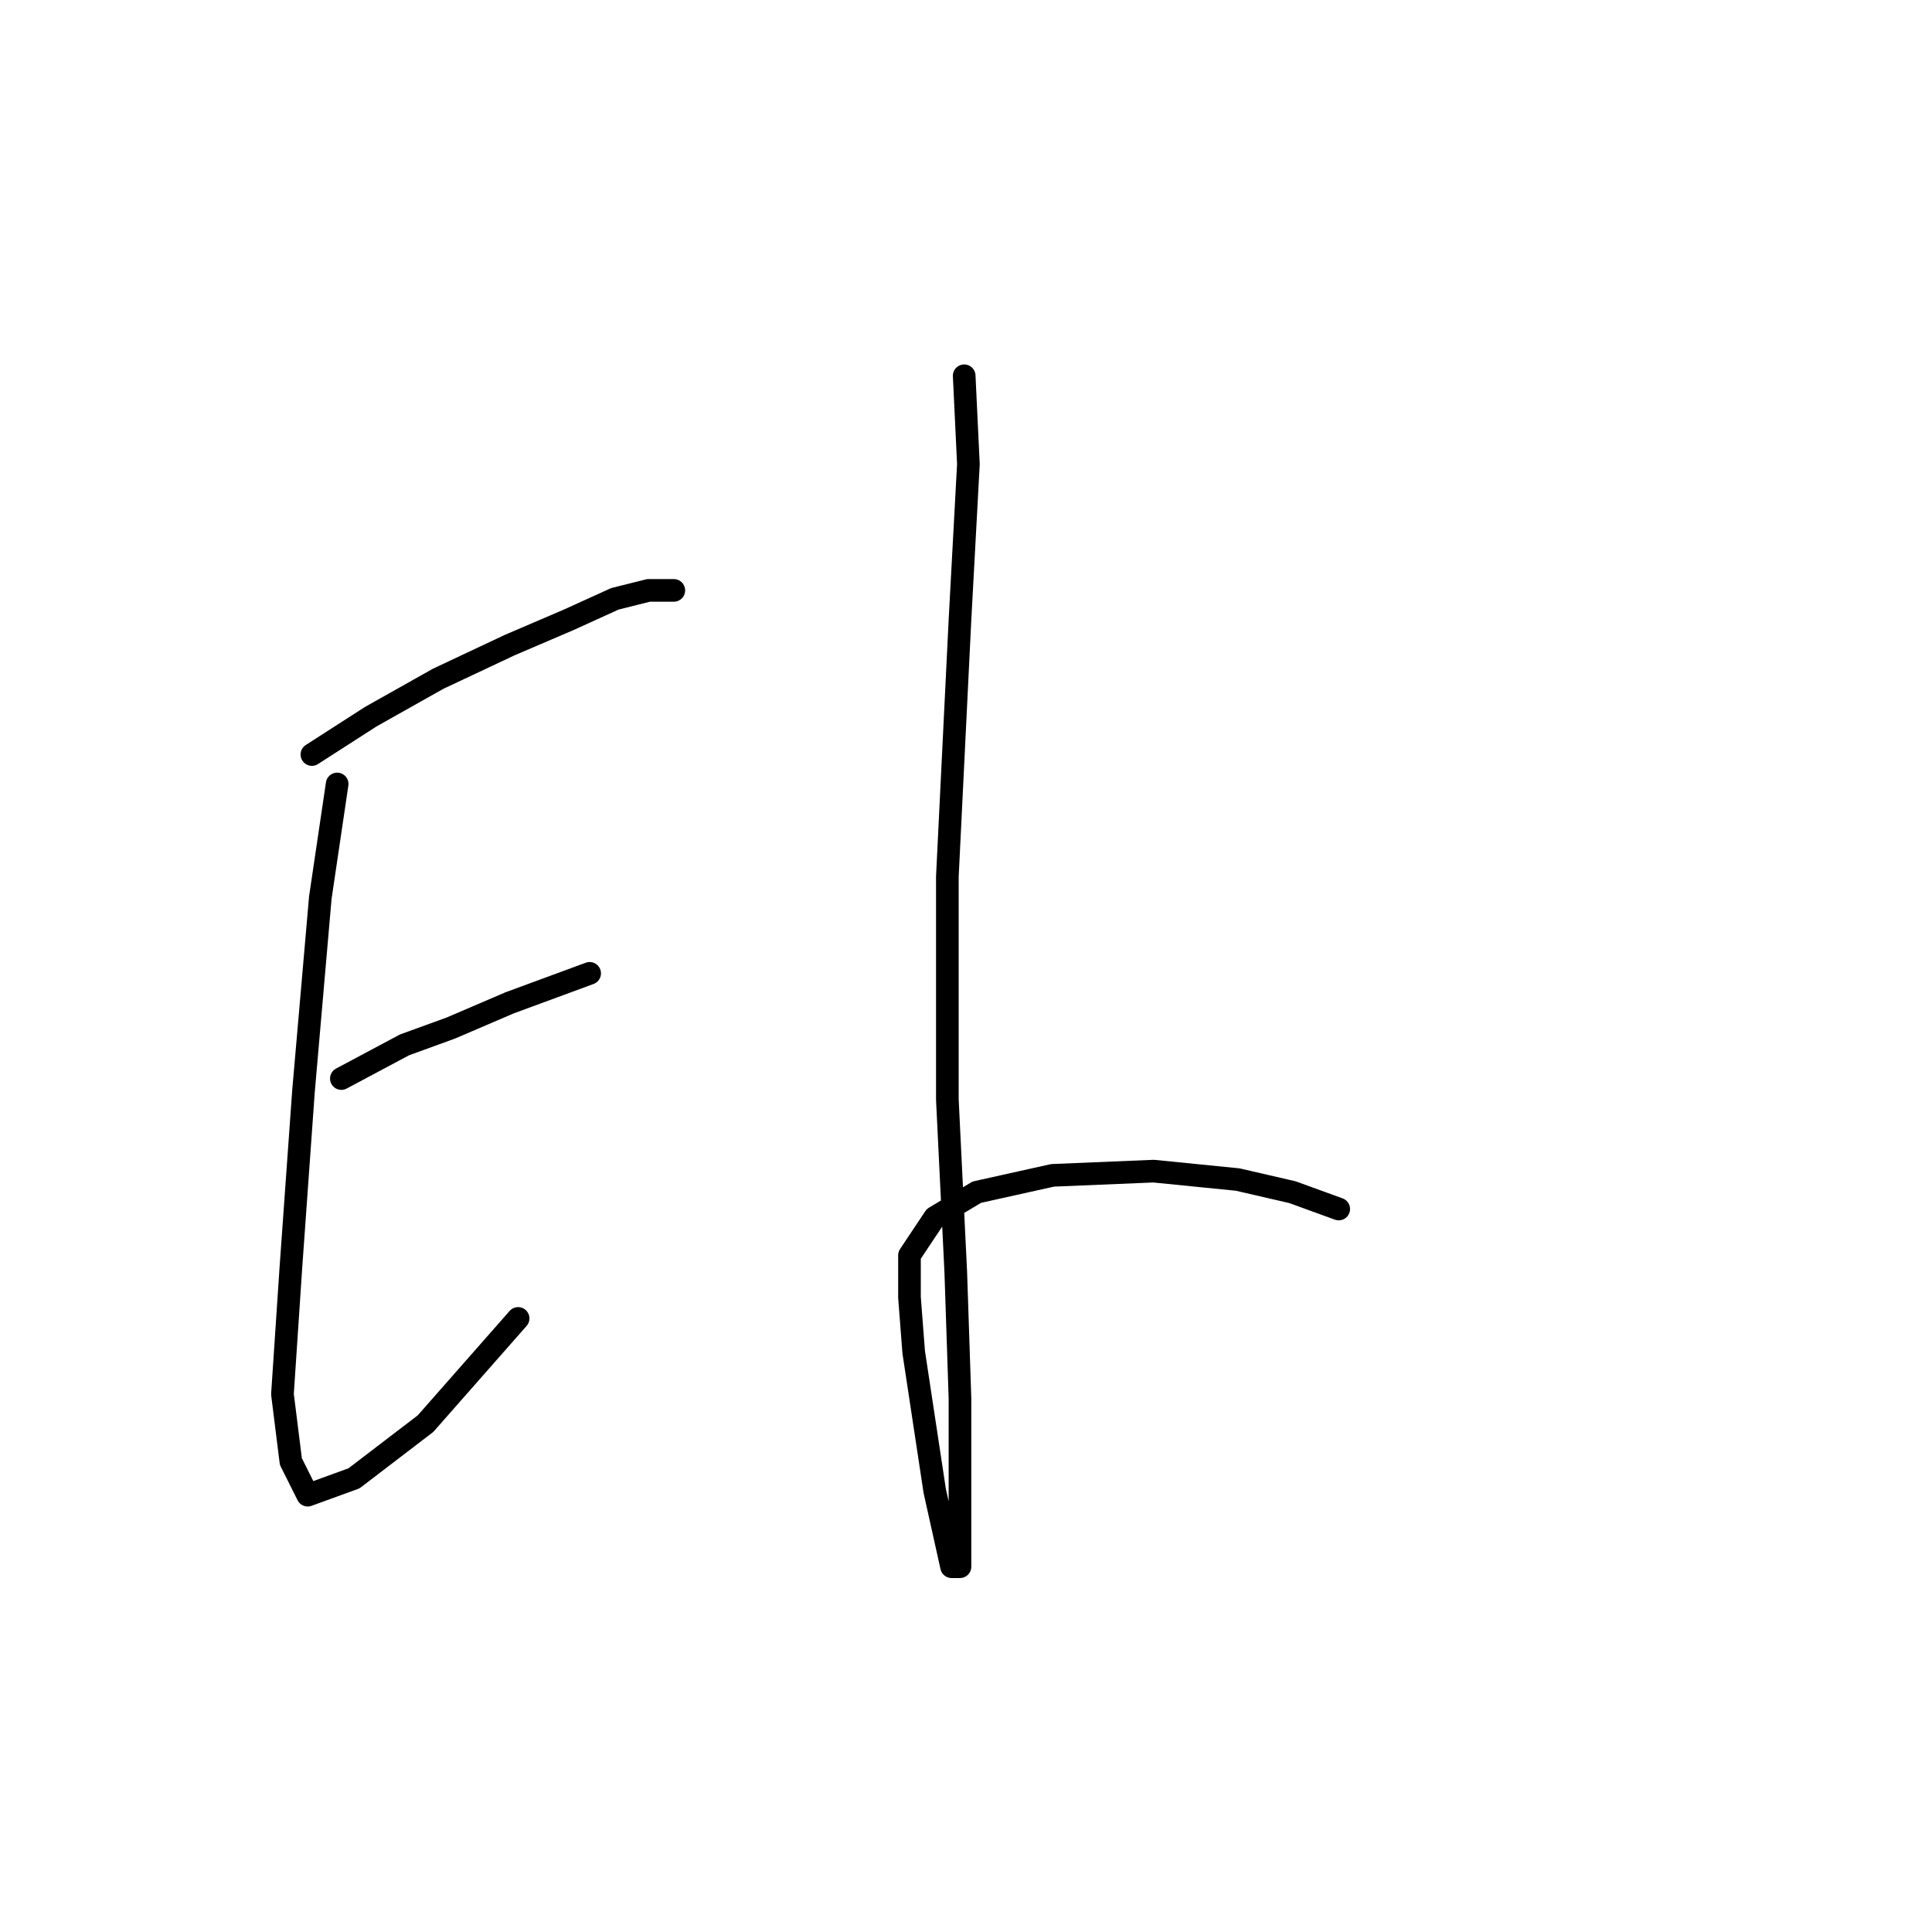 <?xml version="1.0" standalone="no"?>
    <svg width="256" height="256" xmlns="http://www.w3.org/2000/svg" version="1.1">
    <polyline stroke="black" stroke-width="3" stroke-linecap="round" fill="transparent" stroke-linejoin="round" points="41.329 99.978 49.136 94.959 58.058 89.94 67.537 85.479 75.344 82.134 81.478 79.346 85.939 78.23 89.284 78.23 89.284 78.23 " />
        <polyline stroke="black" stroke-width="3" stroke-linecap="round" fill="transparent" stroke-linejoin="round" points="44.675 103.881 42.444 118.937 40.214 144.587 38.541 168.007 37.426 184.736 38.541 193.658 40.771 198.119 46.905 195.888 56.385 188.639 68.652 174.699 68.652 174.699 " />
        <polyline stroke="black" stroke-width="3" stroke-linecap="round" fill="transparent" stroke-linejoin="round" points="45.232 142.914 53.597 138.453 59.73 136.223 67.537 132.877 78.132 128.974 78.132 128.974 " />
        <polyline stroke="black" stroke-width="3" stroke-linecap="round" fill="transparent" stroke-linejoin="round" points="127.76 49.792 128.318 61.502 127.202 82.134 125.53 116.149 125.53 145.702 126.645 168.565 127.202 185.294 127.202 197.561 127.202 203.695 127.202 207.598 126.087 207.598 123.857 197.561 121.069 179.16 120.511 171.911 120.511 166.334 123.857 161.316 129.433 157.97 139.47 155.74 152.853 155.182 164.005 156.297 171.255 157.97 177.388 160.201 177.388 160.201 " />
        </svg>